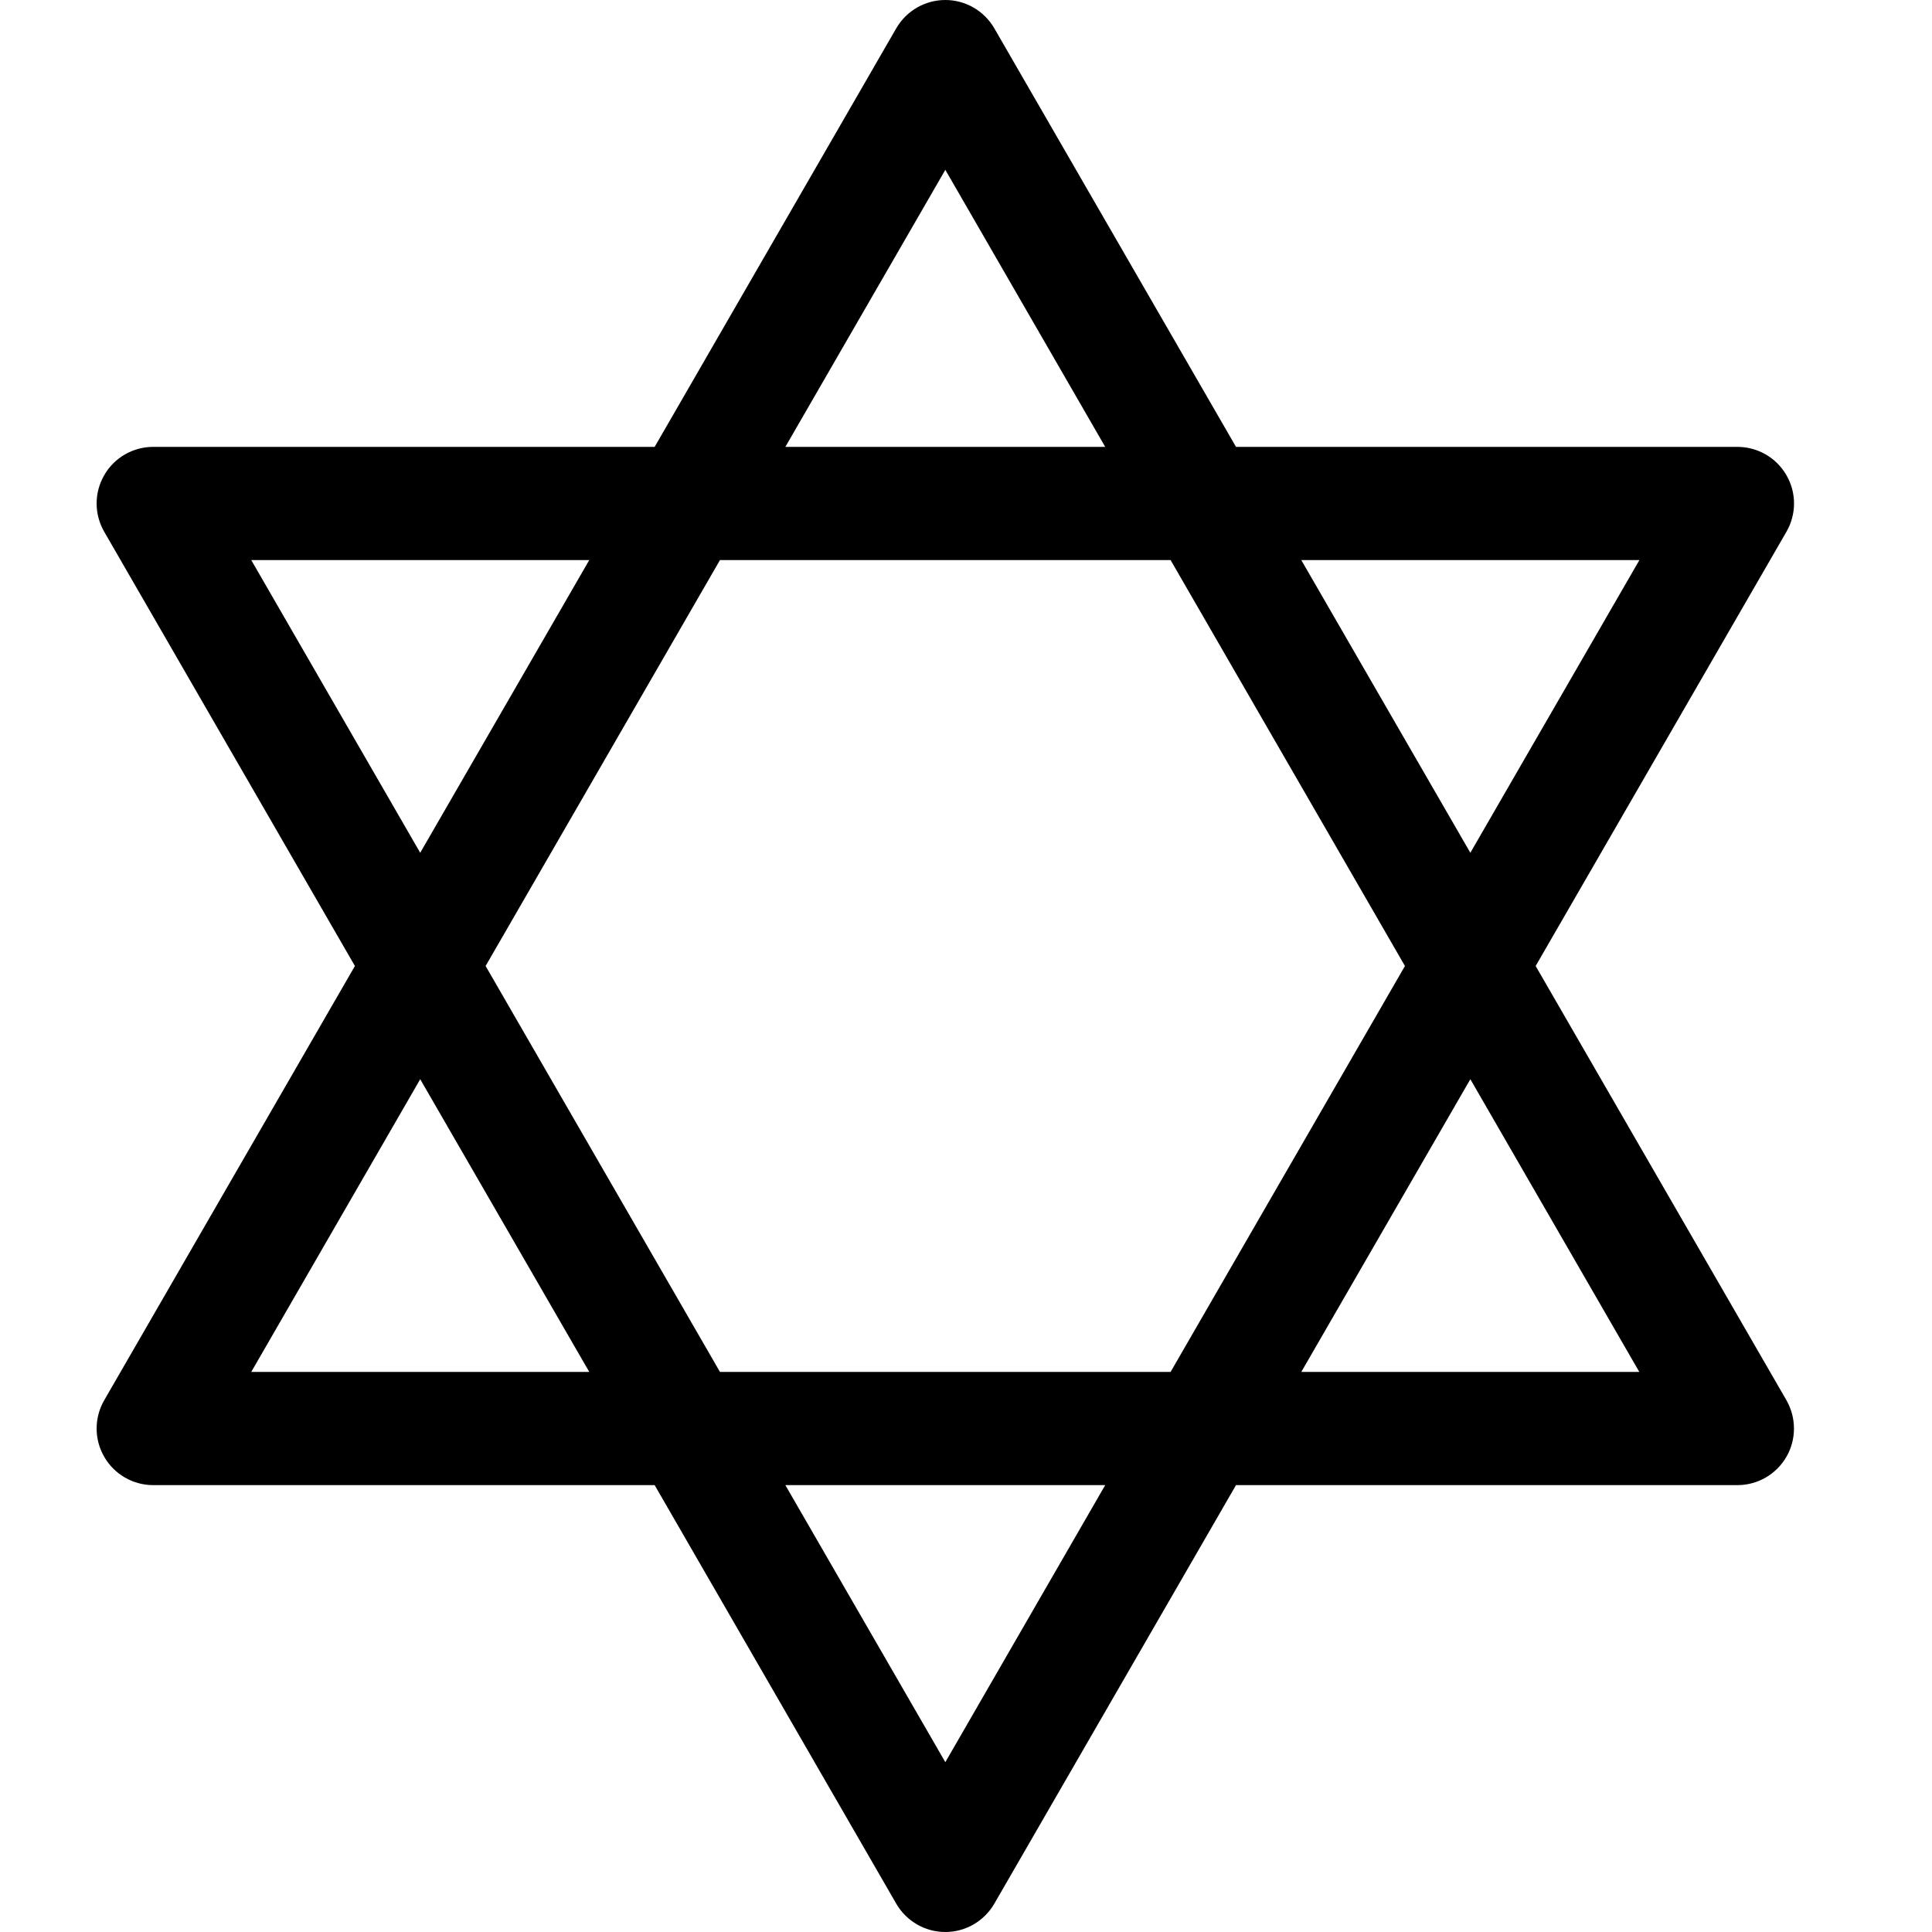 <svg width="20" height="20" viewBox="0 0 20 20" xmlns="http://www.w3.org/2000/svg">
<path d="M15.897 10L18.493 5.505C18.598 5.323 18.598 5.1 18.493 4.919C18.388 4.737 18.195 4.626 17.985 4.626H12.795L10.293 0.293C10.188 0.112 9.995 0 9.786 0C9.576 0 9.383 0.112 9.278 0.293L6.777 4.626H1.586C1.377 4.626 1.183 4.737 1.079 4.919C0.974 5.1 0.974 5.323 1.079 5.505L3.674 10L1.079 14.495C0.974 14.677 0.974 14.9 1.079 15.081C1.183 15.262 1.377 15.374 1.586 15.374H6.777L9.278 19.707C9.383 19.888 9.576 20 9.786 20C9.995 20 10.188 19.888 10.293 19.707L12.795 15.374H17.985C18.195 15.374 18.388 15.262 18.493 15.081C18.597 14.9 18.597 14.677 18.493 14.495L15.897 10ZM16.971 5.798L15.221 8.828L13.471 5.798H16.971ZM14.544 10L12.118 14.202H7.453L5.027 10L7.453 5.798H12.118L14.544 10ZM9.786 1.758L11.441 4.626H8.13L9.786 1.758ZM2.601 5.798H6.1L4.35 8.828L2.601 5.798ZM2.601 14.202L4.35 11.172L6.1 14.202H2.601ZM9.786 18.242L8.13 15.374H11.441L9.786 18.242ZM13.471 14.202L15.221 11.172L16.97 14.202H13.471Z" />
</svg>
